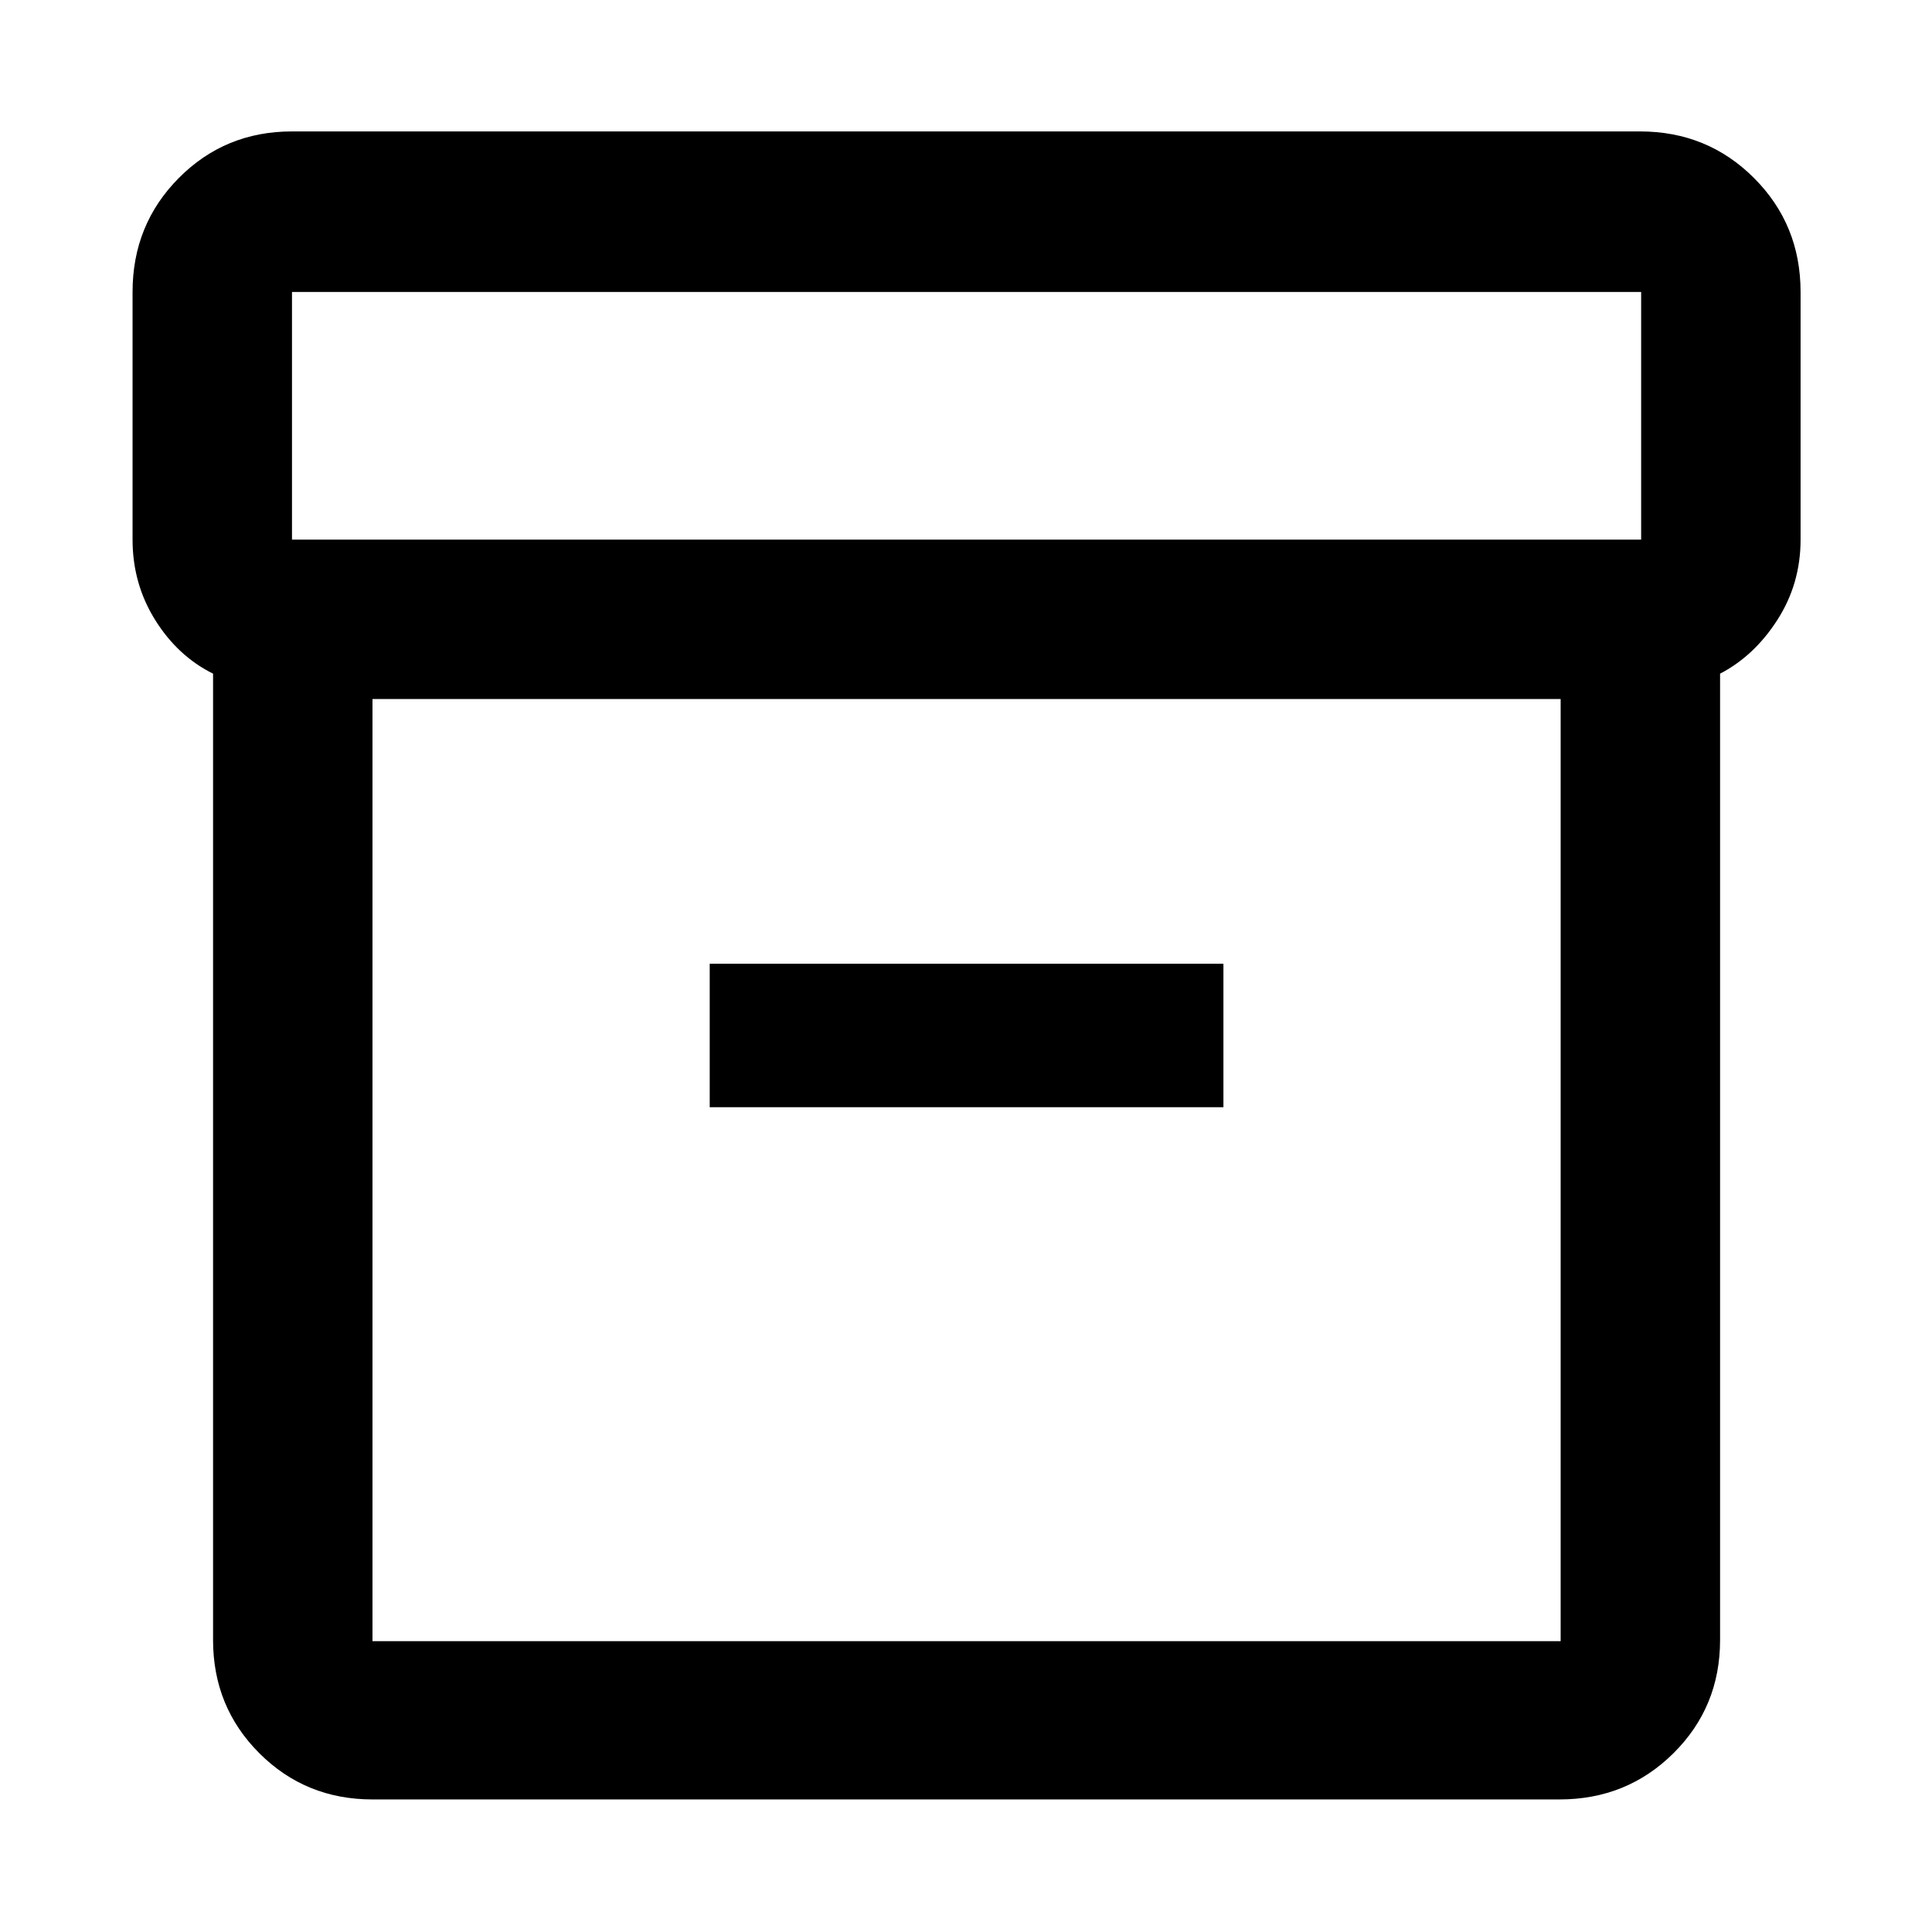 <svg xmlns="http://www.w3.org/2000/svg" width="48" height="48" viewBox="0 -960 960 960"><path d="M185.087-65.869q-33.257 0-56.237-22.98-22.981-22.981-22.981-56.238v-480.174q-17.565-8.716-28.783-26.703Q65.87-669.95 65.87-691.87v-123.043q0-33.49 22.98-56.637 22.981-23.146 56.238-23.146h669.826q33.49 0 56.637 23.146 23.146 23.147 23.146 56.637v123.043q0 21.92-11.5 39.851-11.5 17.932-28.5 26.758v480.174q0 33.257-23.146 56.237-23.147 22.981-56.637 22.981H185.087Zm0-546.783v468.13h590.391v-468.13H185.087Zm-40-79.218h670.391v-123.043H145.087v123.043Zm207.565 282.044h255.261v-71.304H352.652v71.304Zm127.913 30.956Z"/></svg>